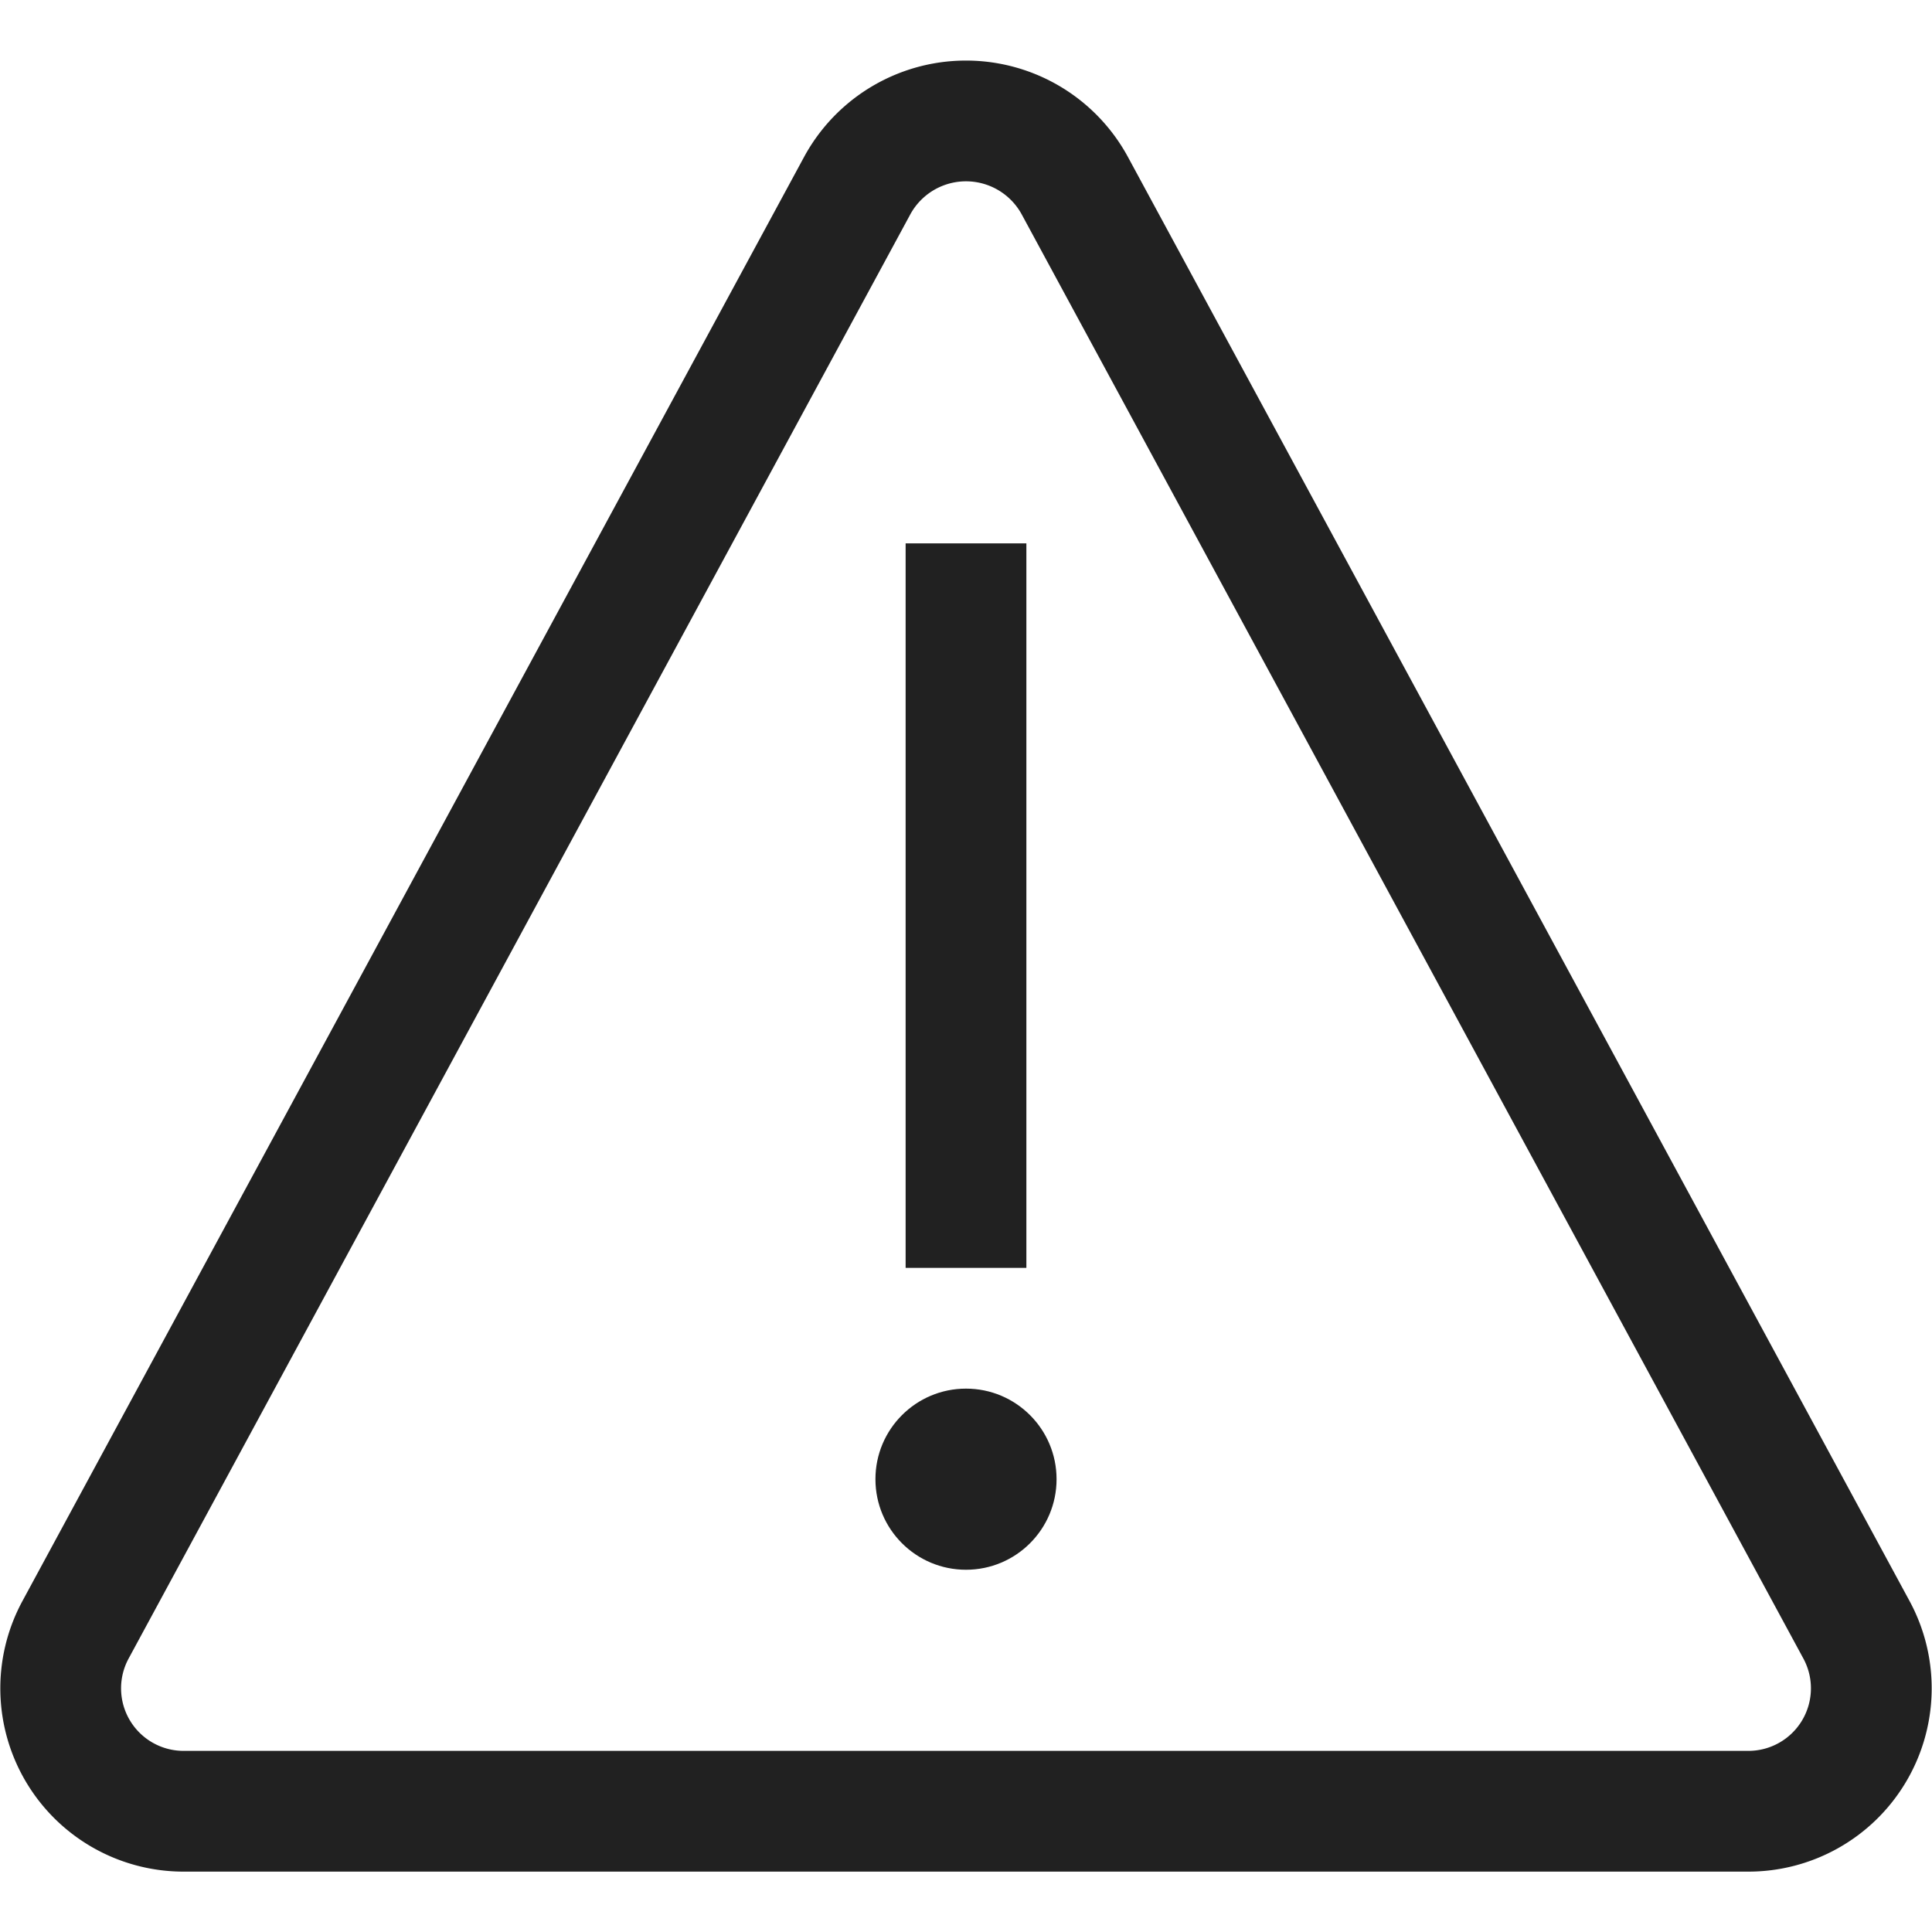 <svg xmlns="http://www.w3.org/2000/svg" height="32" width="32" viewBox="0 0 32 32"><title>warning sign</title><g stroke-linejoin="miter" fill="#212121" stroke-linecap="butt" class="nc-icon-wrapper"><path d="M1.248,27,14.2,3.071a2.051,2.051,0,0,1,3.6,0L30.752,27a2.036,2.036,0,0,1-1.8,3H3.05A2.036,2.036,0,0,1,1.248,27Z" fill="none" stroke="#212121" stroke-linecap="square" stroke-miterlimit="10" stroke-width="2"></path><line data-color="color-2" x1="16" y1="10" x2="16" y2="20" fill="none" stroke="#212121" stroke-linecap="square" stroke-miterlimit="10" stroke-width="2"></line><circle data-color="color-2" data-stroke="none" cx="16" cy="24.5" r="1.5" fill="#212121" stroke="none"></circle></g></svg>